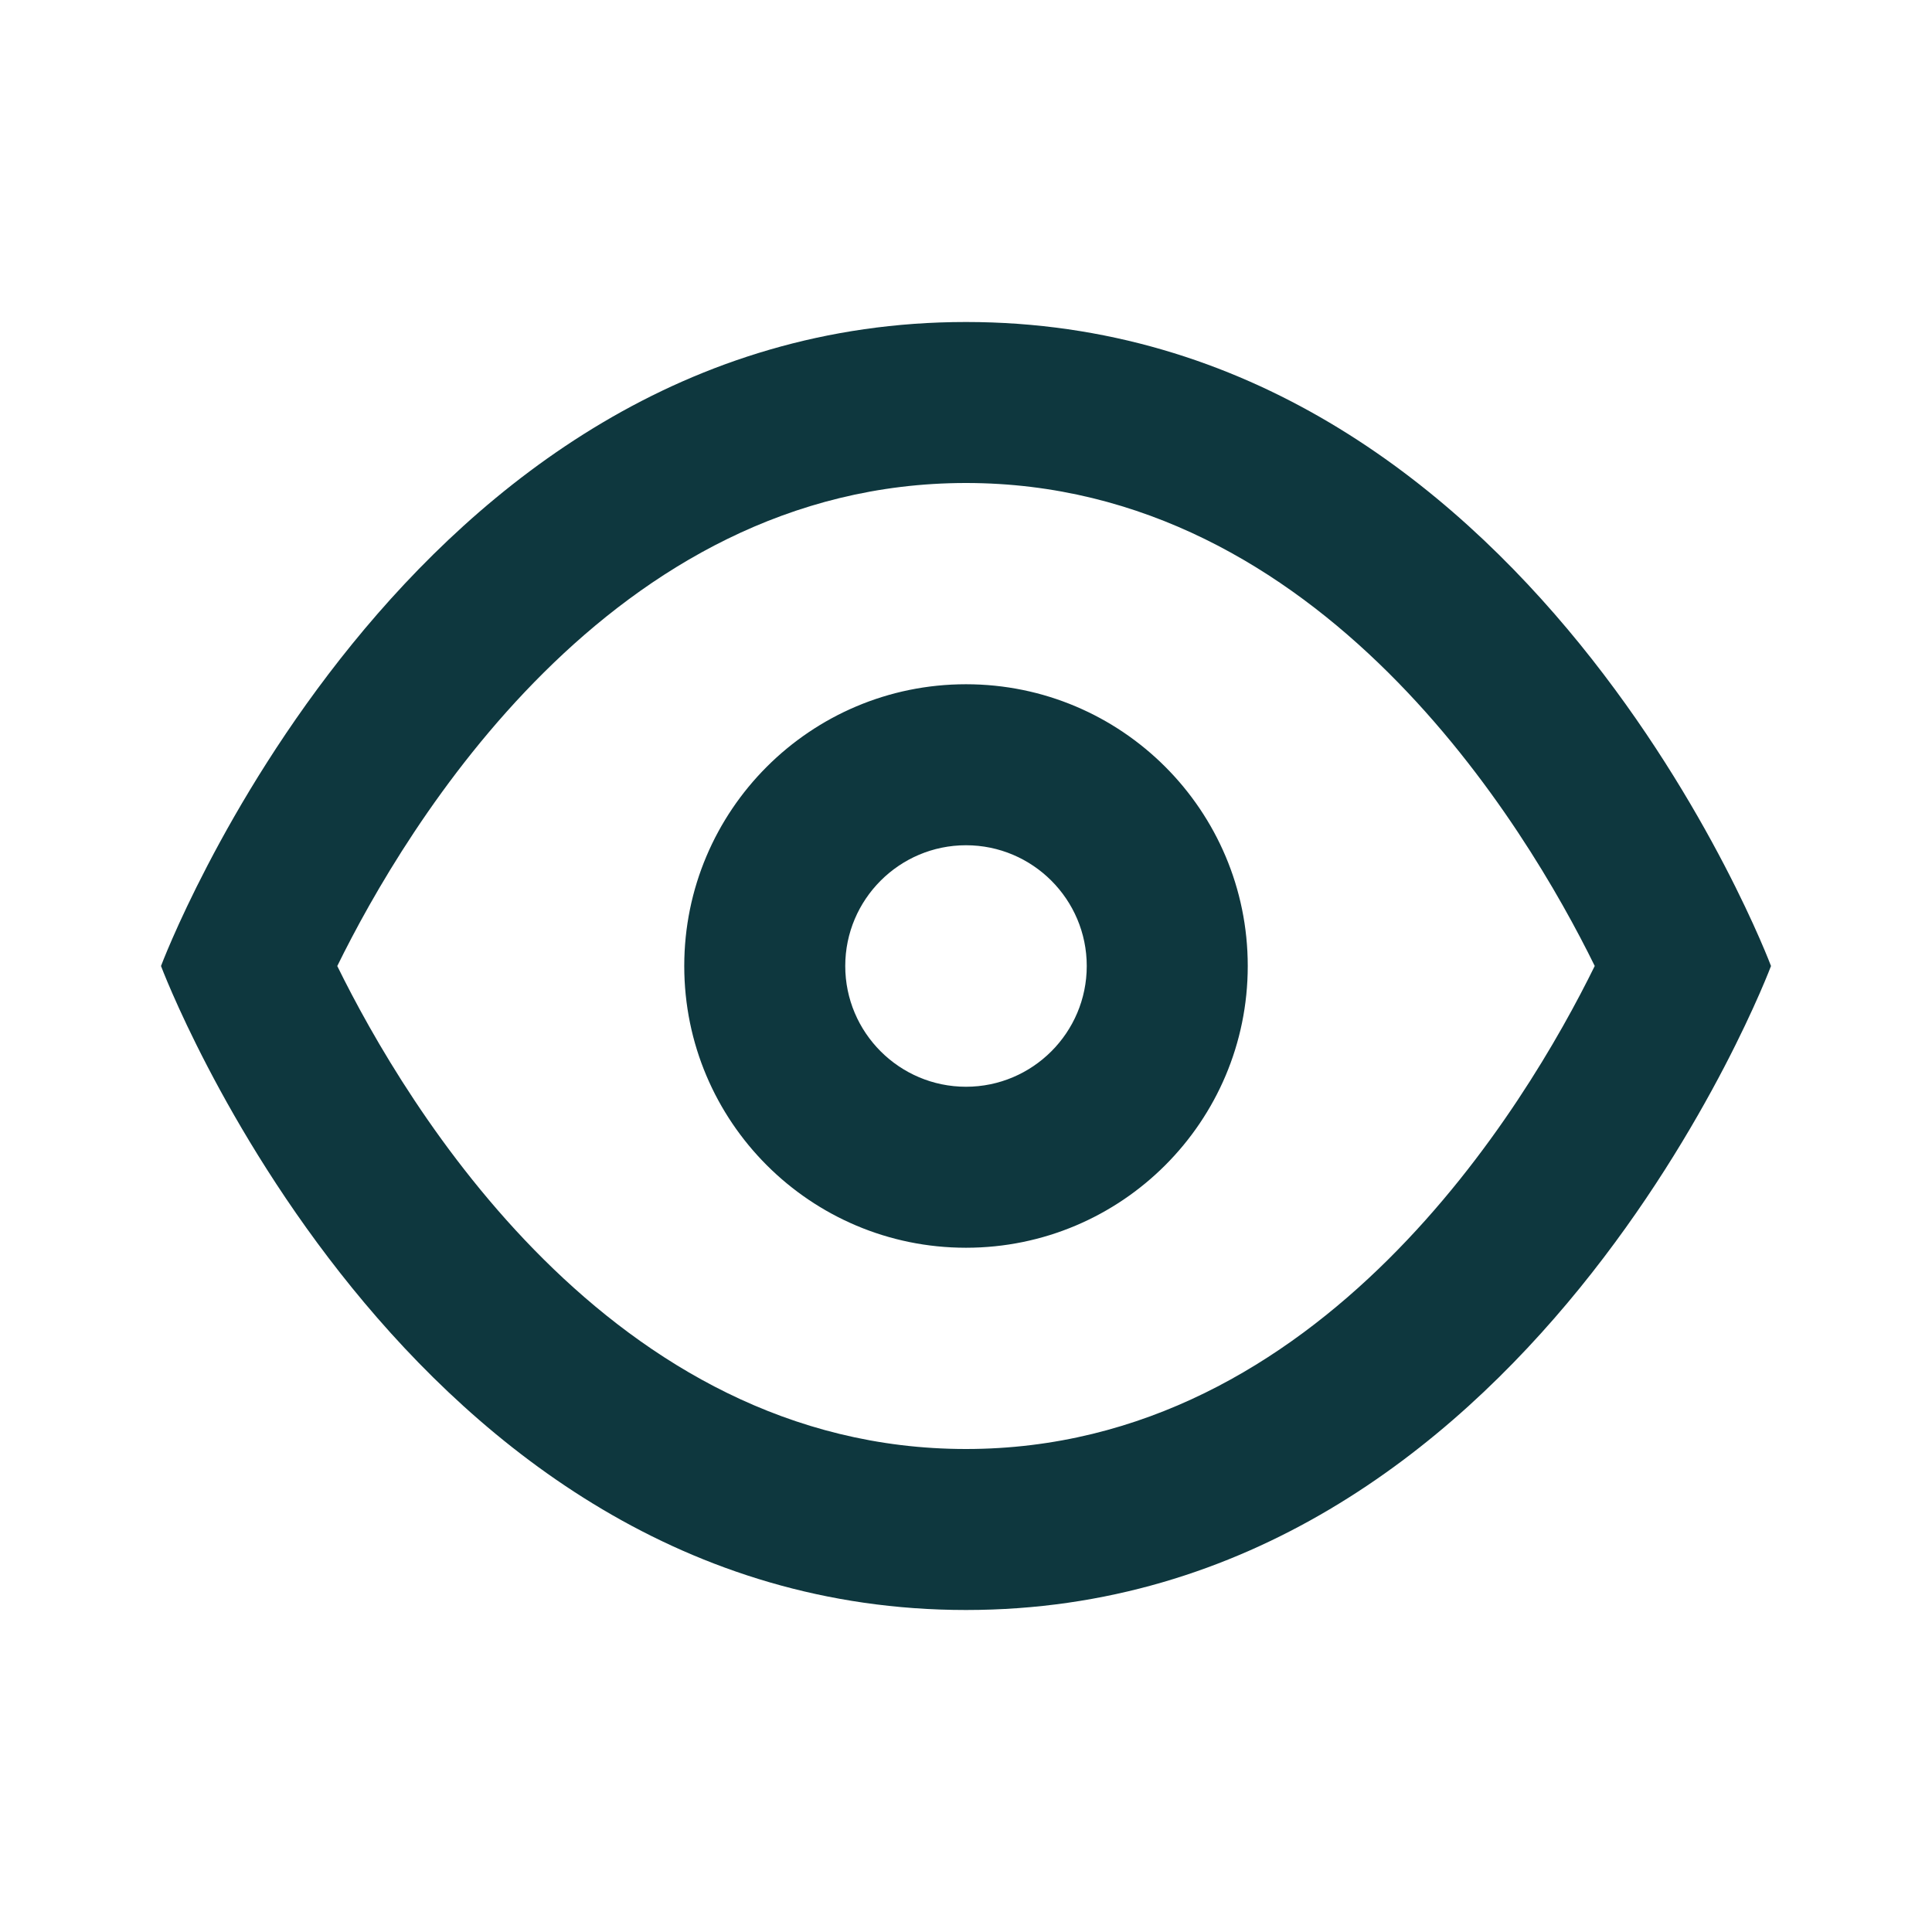 <?xml version="1.0" encoding="UTF-8"?>
<!-- Uploaded to: SVG Repo, www.svgrepo.com, Generator: SVG Repo Mixer Tools -->
<svg width="800px" height="800px" viewBox="0 0 512 512" version="1.1" xmlns="http://www.w3.org/2000/svg" xmlns:xlink="http://www.w3.org/1999/xlink">
    <title>eye</title>
    <g id="Page-1" stroke="none" stroke-width="1" fill="none" fill-rule="evenodd">
        <g id="Shape" fill="#0e373e" transform="translate(42.667, 85.333)">
            <path d="M213.333,1.42108547e-14 C64,1.42108547e-14 7.10542736e-15,170.667 7.10542736e-15,170.667 C7.10542736e-15,170.667 64,341.333 213.333,341.333 C362.667,341.333 426.667,170.667 426.667,170.667 C426.667,170.667 362.667,1.42108547e-14 213.333,1.42108547e-14 Z M213.333,298.667 C119.072,298.667 64.737,207.363 46.714,170.673 C64.785,133.889 119.115,42.667 213.333,42.667 C307.595,42.667 361.93,133.97 379.954,170.659 C361.882,207.444 307.552,298.667 213.333,298.667 Z M213.333,96 C172.096,96 138.667,129.43 138.667,170.667 C138.667,211.904 172.096,245.333 213.333,245.333 C254.57,245.333 288,211.904 288,170.667 C288,129.43 254.57,96 213.333,96 Z M213.333,202.667 C195.689,202.667 181.333,188.311 181.333,170.667 C181.333,153.022 195.689,138.667 213.333,138.667 C230.978,138.667 245.333,153.022 245.333,170.667 C245.333,188.311 230.978,202.667 213.333,202.667 Z">

</path>
        </g>
    </g>
</svg>